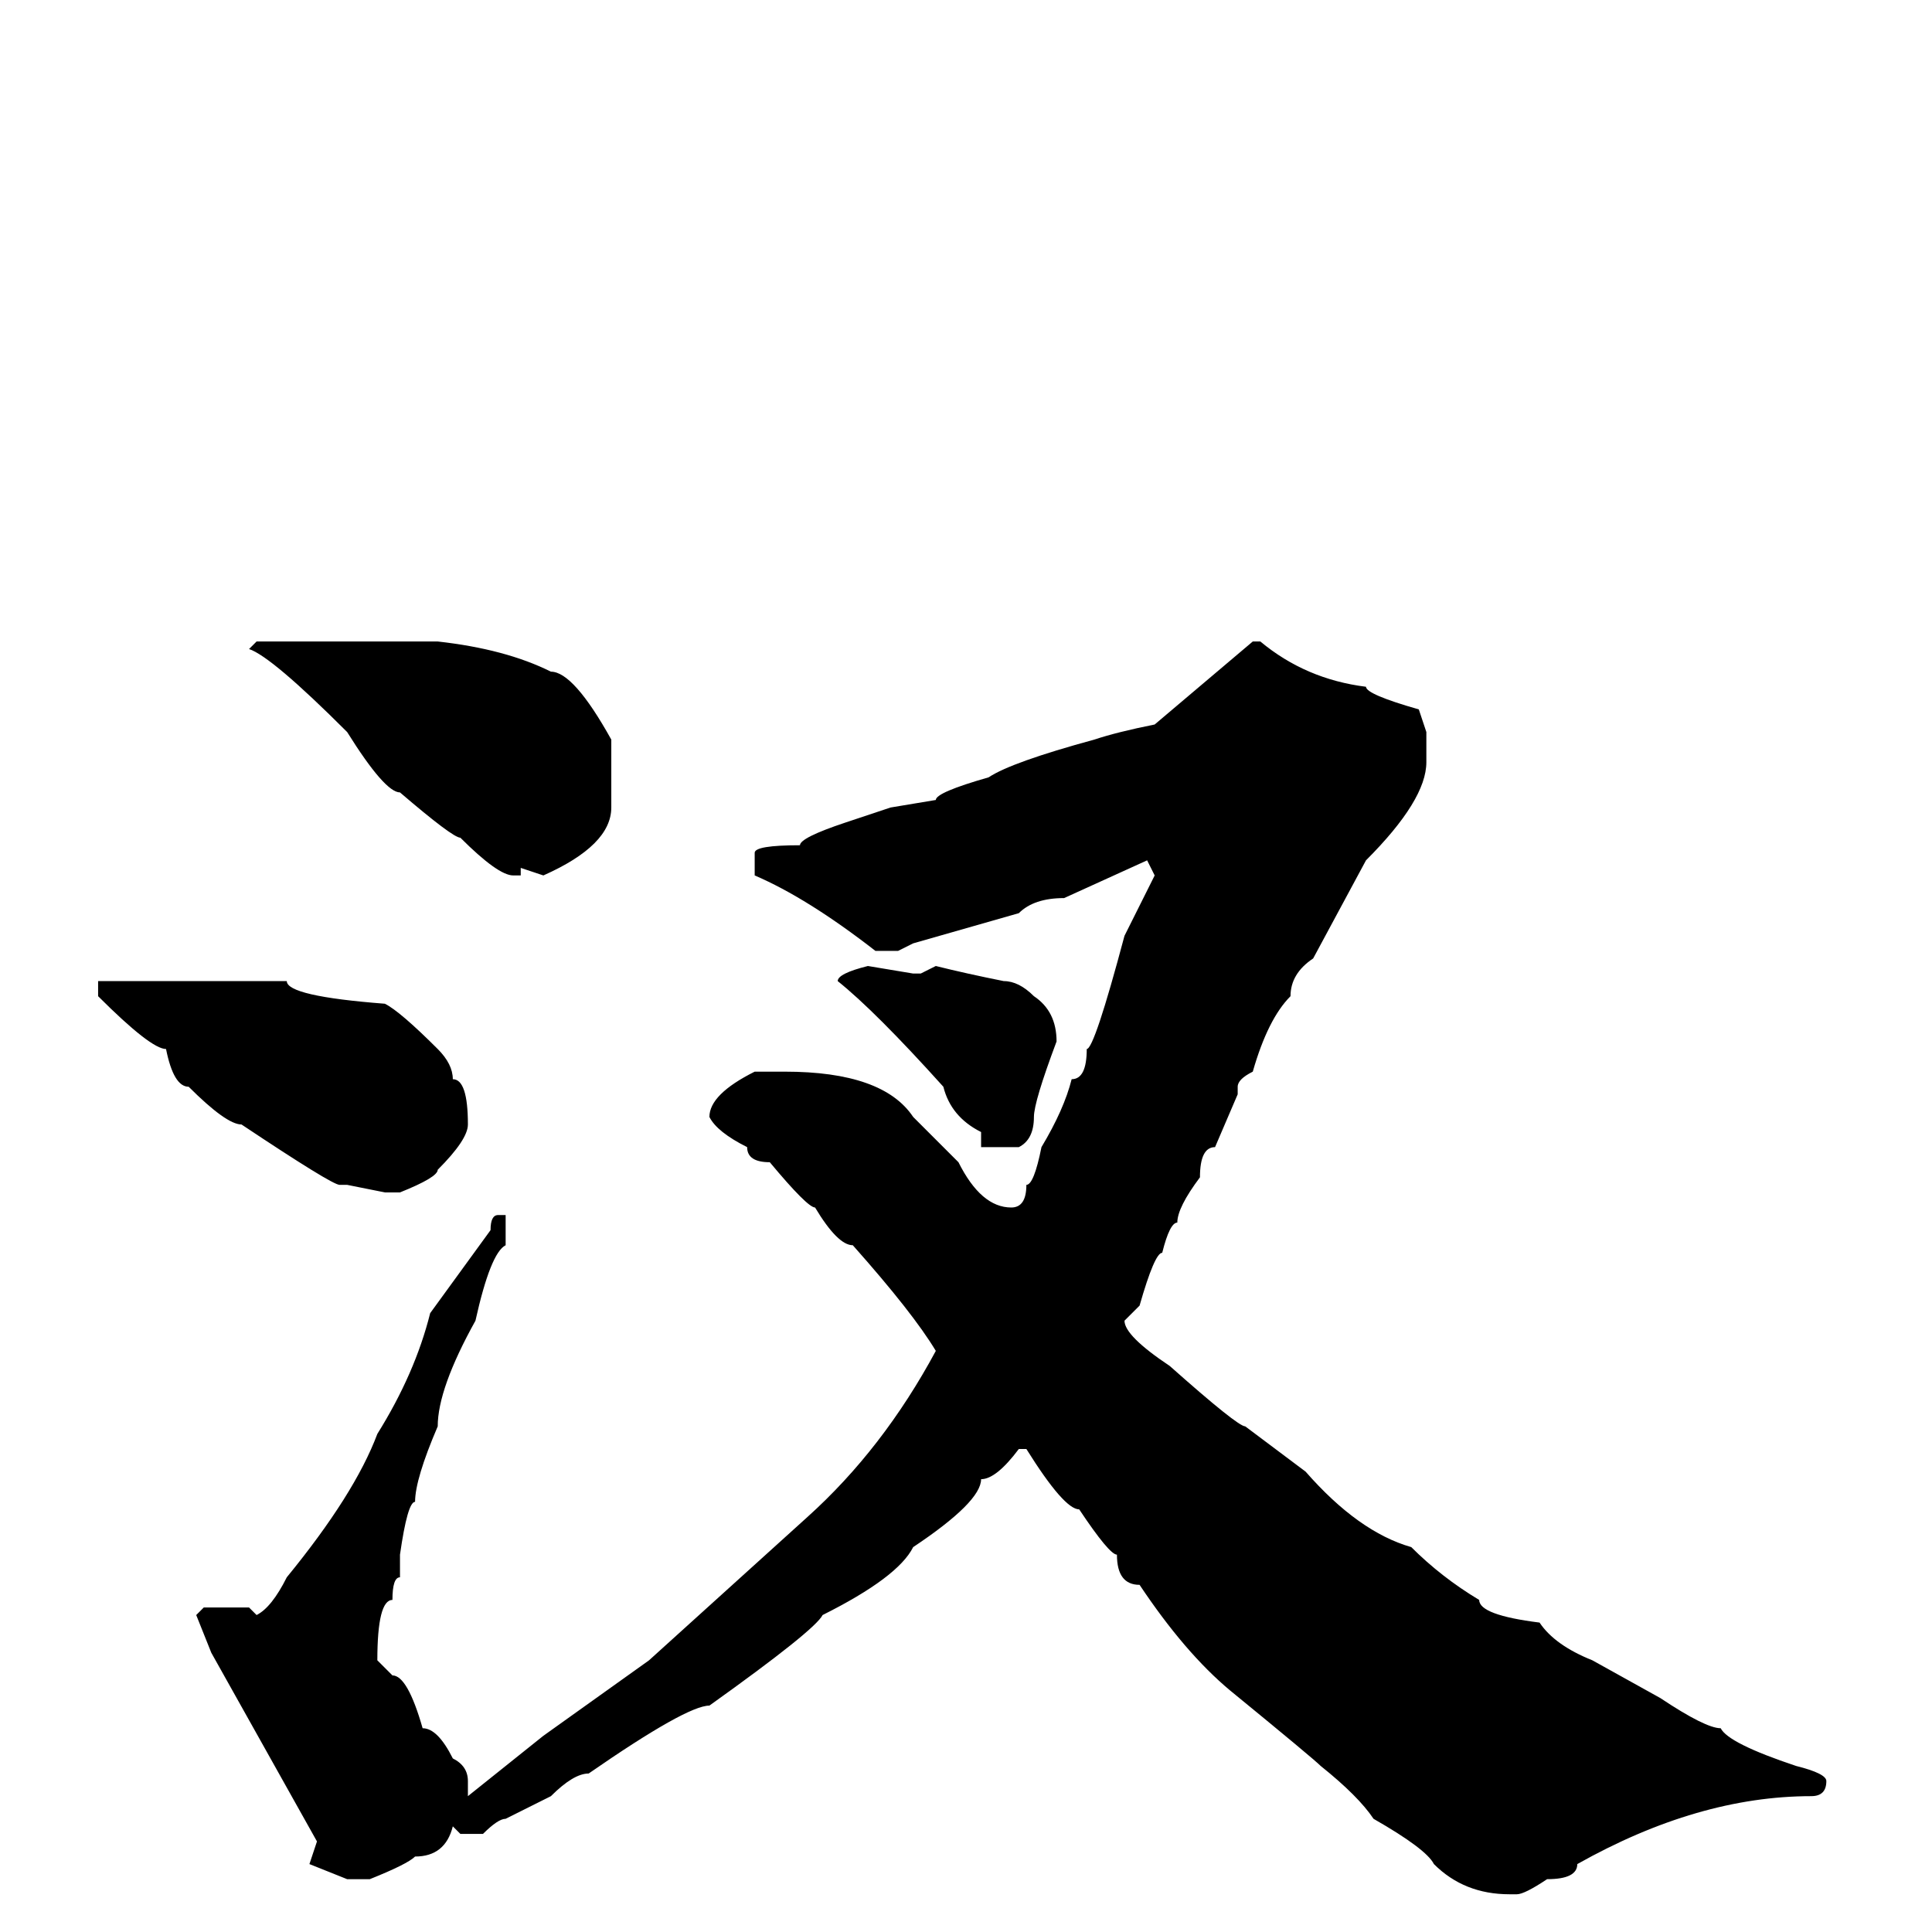 <svg xmlns="http://www.w3.org/2000/svg" viewBox="0 -256 256 256">
	<path fill="#000000" d="M34 -171H46H53H57H58Q67 -170 73 -167Q76 -167 81 -158V-153V-152V-149Q81 -144 72 -140L69 -141V-140H68Q66 -140 61 -145Q60 -145 53 -151Q51 -151 46 -159Q36 -169 33 -170ZM166 -171H167Q173 -166 181 -165Q181 -164 188 -162L189 -159V-155Q189 -150 181 -142L174 -129Q171 -127 171 -124Q168 -121 166 -114Q164 -113 164 -112V-111L161 -104Q159 -104 159 -100Q156 -96 156 -94Q155 -94 154 -90Q153 -90 151 -83L149 -81Q149 -79 155 -75Q164 -67 165 -67L173 -61Q180 -53 187 -51Q191 -47 196 -44Q196 -42 204 -41Q206 -38 211 -36L220 -31Q226 -27 228 -27Q229 -25 238 -22Q242 -21 242 -20Q242 -18 240 -18Q225 -18 209 -9Q209 -7 205 -7Q202 -5 201 -5H200Q194 -5 190 -9Q189 -11 182 -15Q180 -18 175 -22Q174 -23 163 -32Q157 -37 151 -46Q148 -46 148 -50Q147 -50 143 -56Q141 -56 136 -64H135Q132 -60 130 -60Q130 -57 121 -51Q119 -47 109 -42Q108 -40 94 -30Q91 -30 78 -21Q76 -21 73 -18L67 -15Q66 -15 64 -13H61L60 -14Q59 -10 55 -10Q54 -9 49 -7H46L41 -9L42 -12L28 -37L26 -42L27 -43H28H31H33L34 -42Q36 -43 38 -47Q47 -58 50 -66Q55 -74 57 -82L65 -93Q65 -95 66 -95H67V-91Q65 -90 63 -81Q58 -72 58 -67Q55 -60 55 -57Q54 -57 53 -50V-47Q52 -47 52 -44Q50 -44 50 -36L52 -34Q54 -34 56 -27Q58 -27 60 -23Q62 -22 62 -20V-18L72 -26L86 -36L107 -55Q117 -64 124 -77Q121 -82 113 -91Q111 -91 108 -96Q107 -96 102 -102Q99 -102 99 -104Q95 -106 94 -108Q94 -111 100 -114H104Q117 -114 121 -108L127 -102Q130 -96 134 -96Q136 -96 136 -99Q137 -99 138 -104Q141 -109 142 -113Q144 -113 144 -117Q145 -117 149 -132L153 -140L152 -142L141 -137Q137 -137 135 -135L121 -131L119 -130H116Q107 -137 100 -140V-142V-143Q100 -144 106 -144Q106 -145 112 -147L118 -149L124 -150Q124 -151 131 -153Q134 -155 145 -158Q148 -159 153 -160ZM115 -128L121 -127H122L124 -128Q128 -127 133 -126Q135 -126 137 -124Q140 -122 140 -118Q137 -110 137 -108Q137 -105 135 -104H130V-106Q126 -108 125 -112Q116 -122 111 -126Q111 -127 115 -128ZM13 -126H38Q38 -124 51 -123Q53 -122 58 -117Q60 -115 60 -113Q62 -113 62 -107Q62 -105 58 -101Q58 -100 53 -98H51L46 -99H45Q44 -99 32 -107Q30 -107 25 -112Q23 -112 22 -117Q20 -117 13 -124V-126Z"/>
</svg>